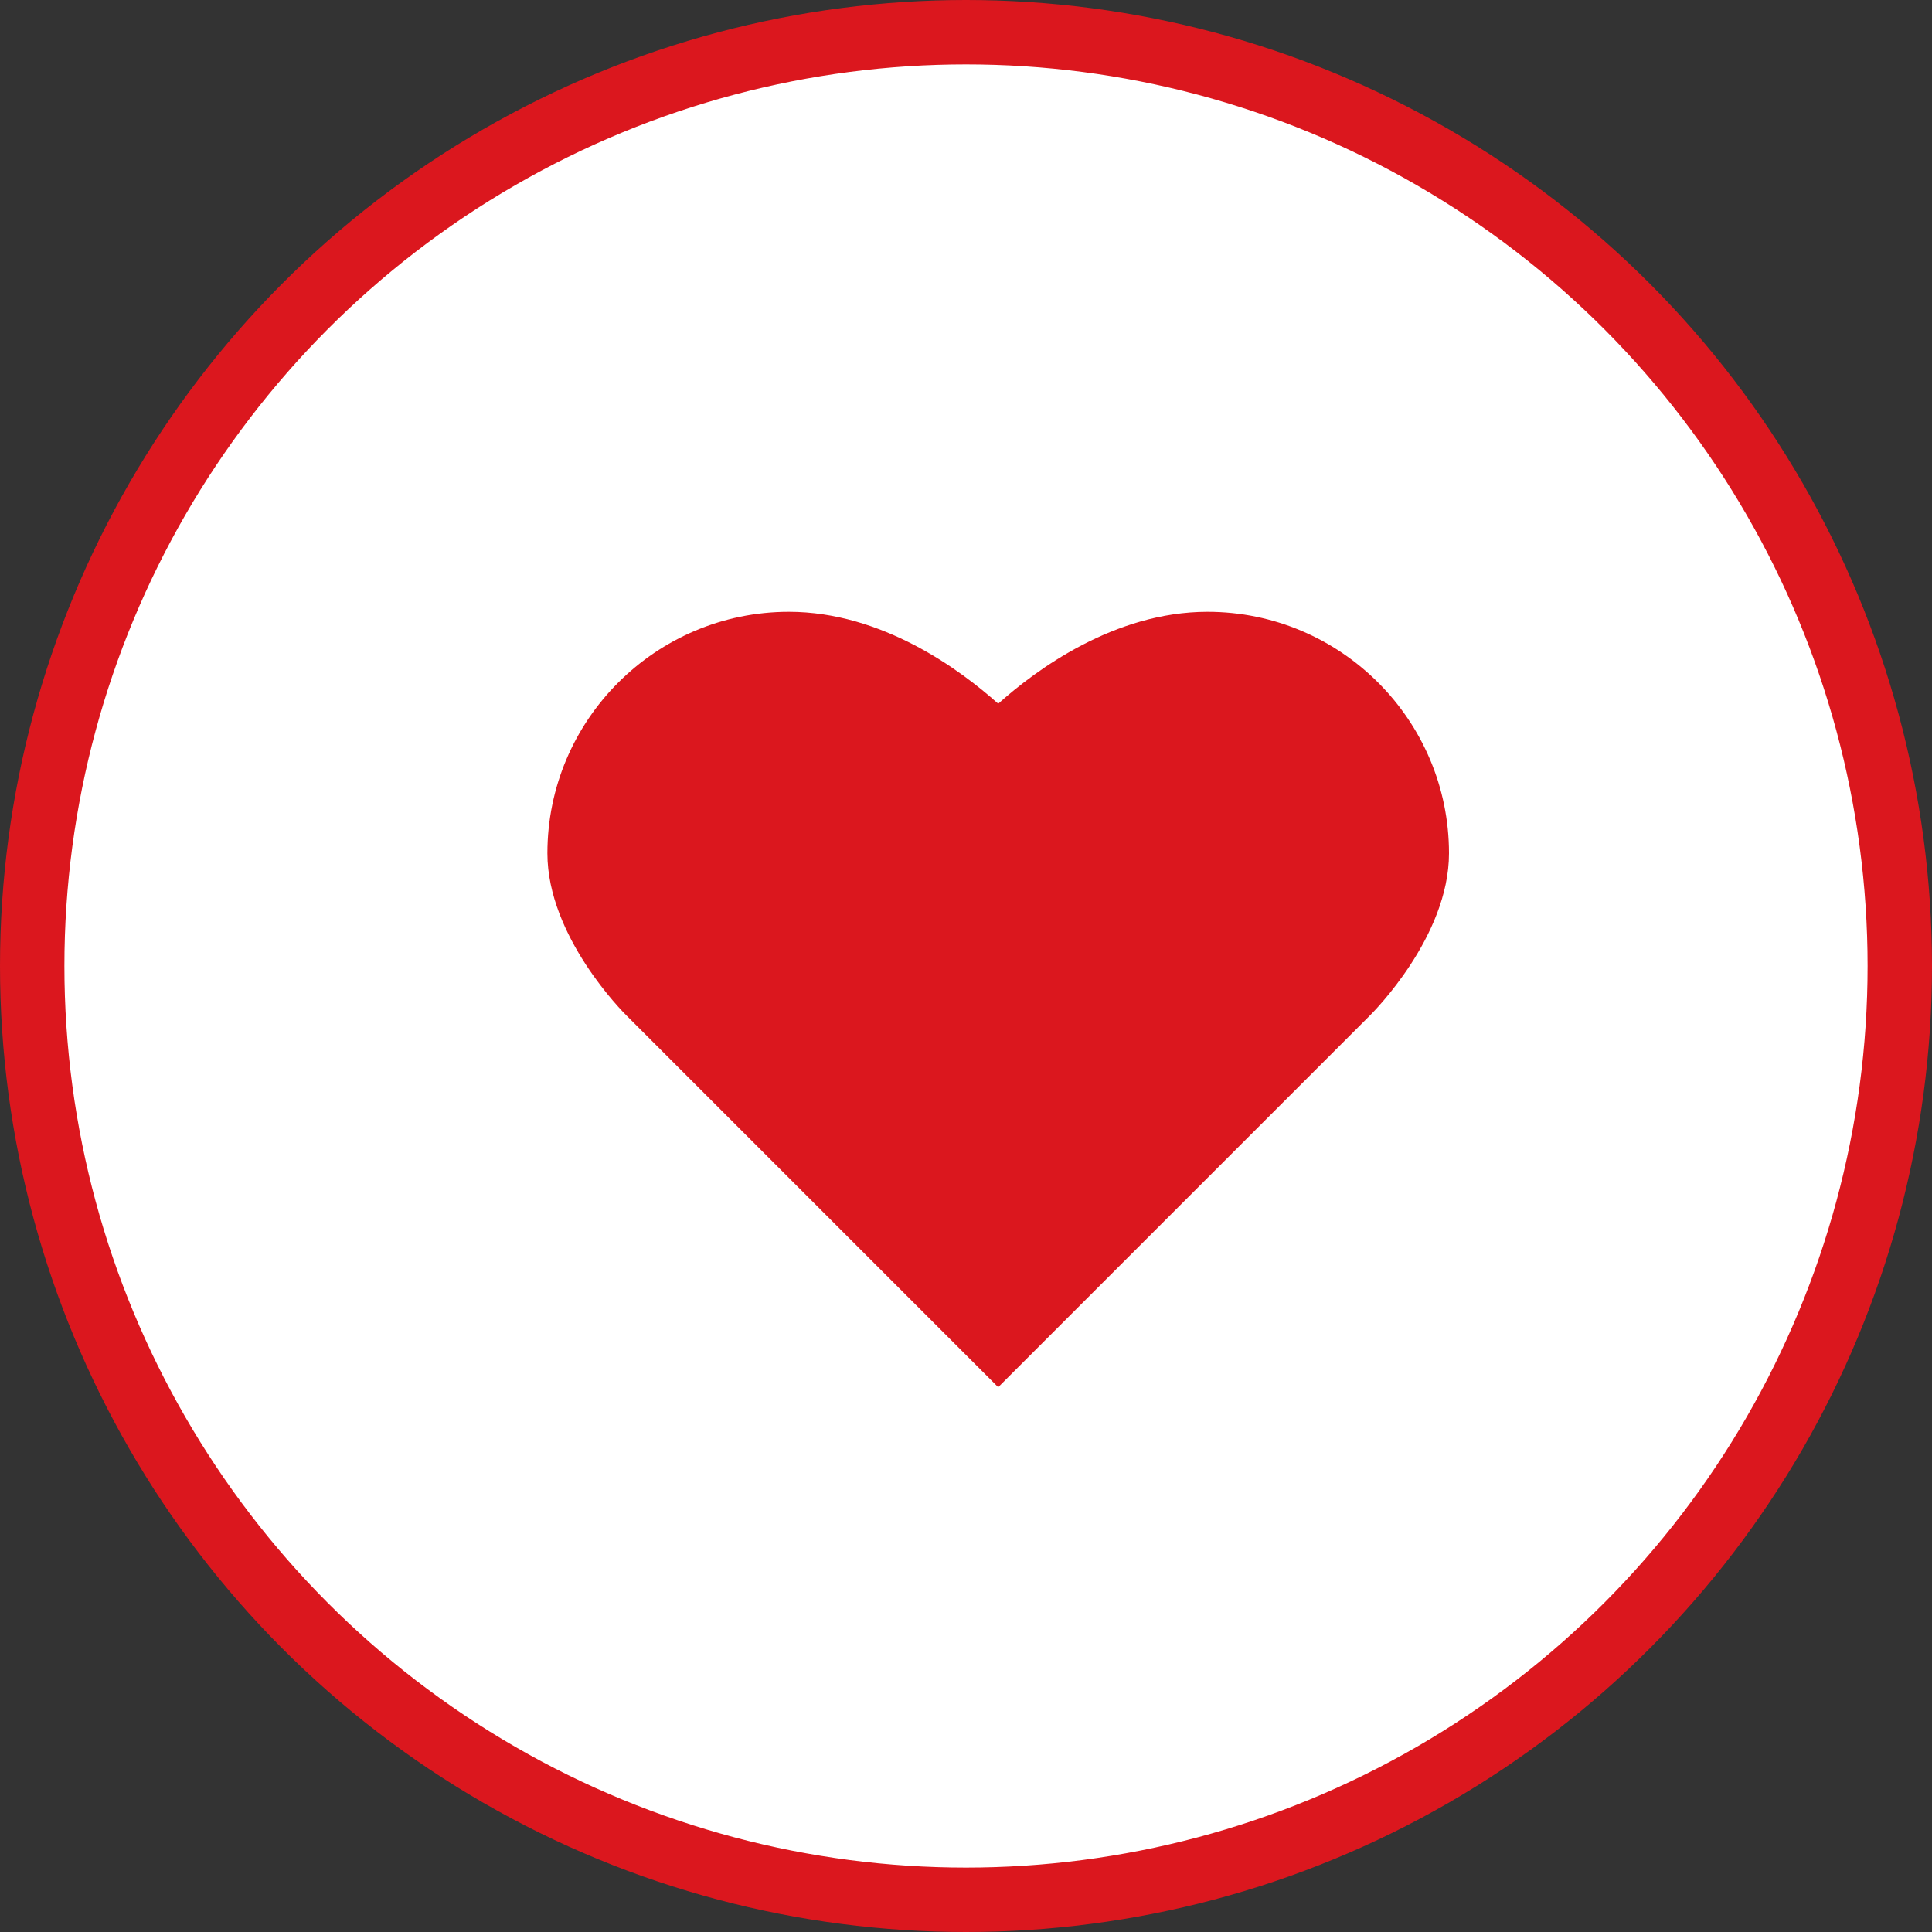 <svg width="60" height="60" viewBox="0 0 60 60" fill="none" xmlns="http://www.w3.org/2000/svg">
<rect x="0" y="0" width="60" height="60" fill="#333333" stroke="none"/>
<circle cx="30" cy="30" r="29" fill="white" stroke="#DB171E" stroke-width="2"/>
<path d="M37.5 19C34.608 19 32.173 20.804 31 21.854C29.827 20.804 27.392 19 24.5 19C20.364 19 17 22.364 17 26.5C17 29.09 19.365 31.447 19.46 31.541L31 43.081L42.534 31.547C42.635 31.447 45 29.09 45 26.5C45 22.364 41.636 19 37.5 19Z" fill="#DB171E"/>
</svg>
